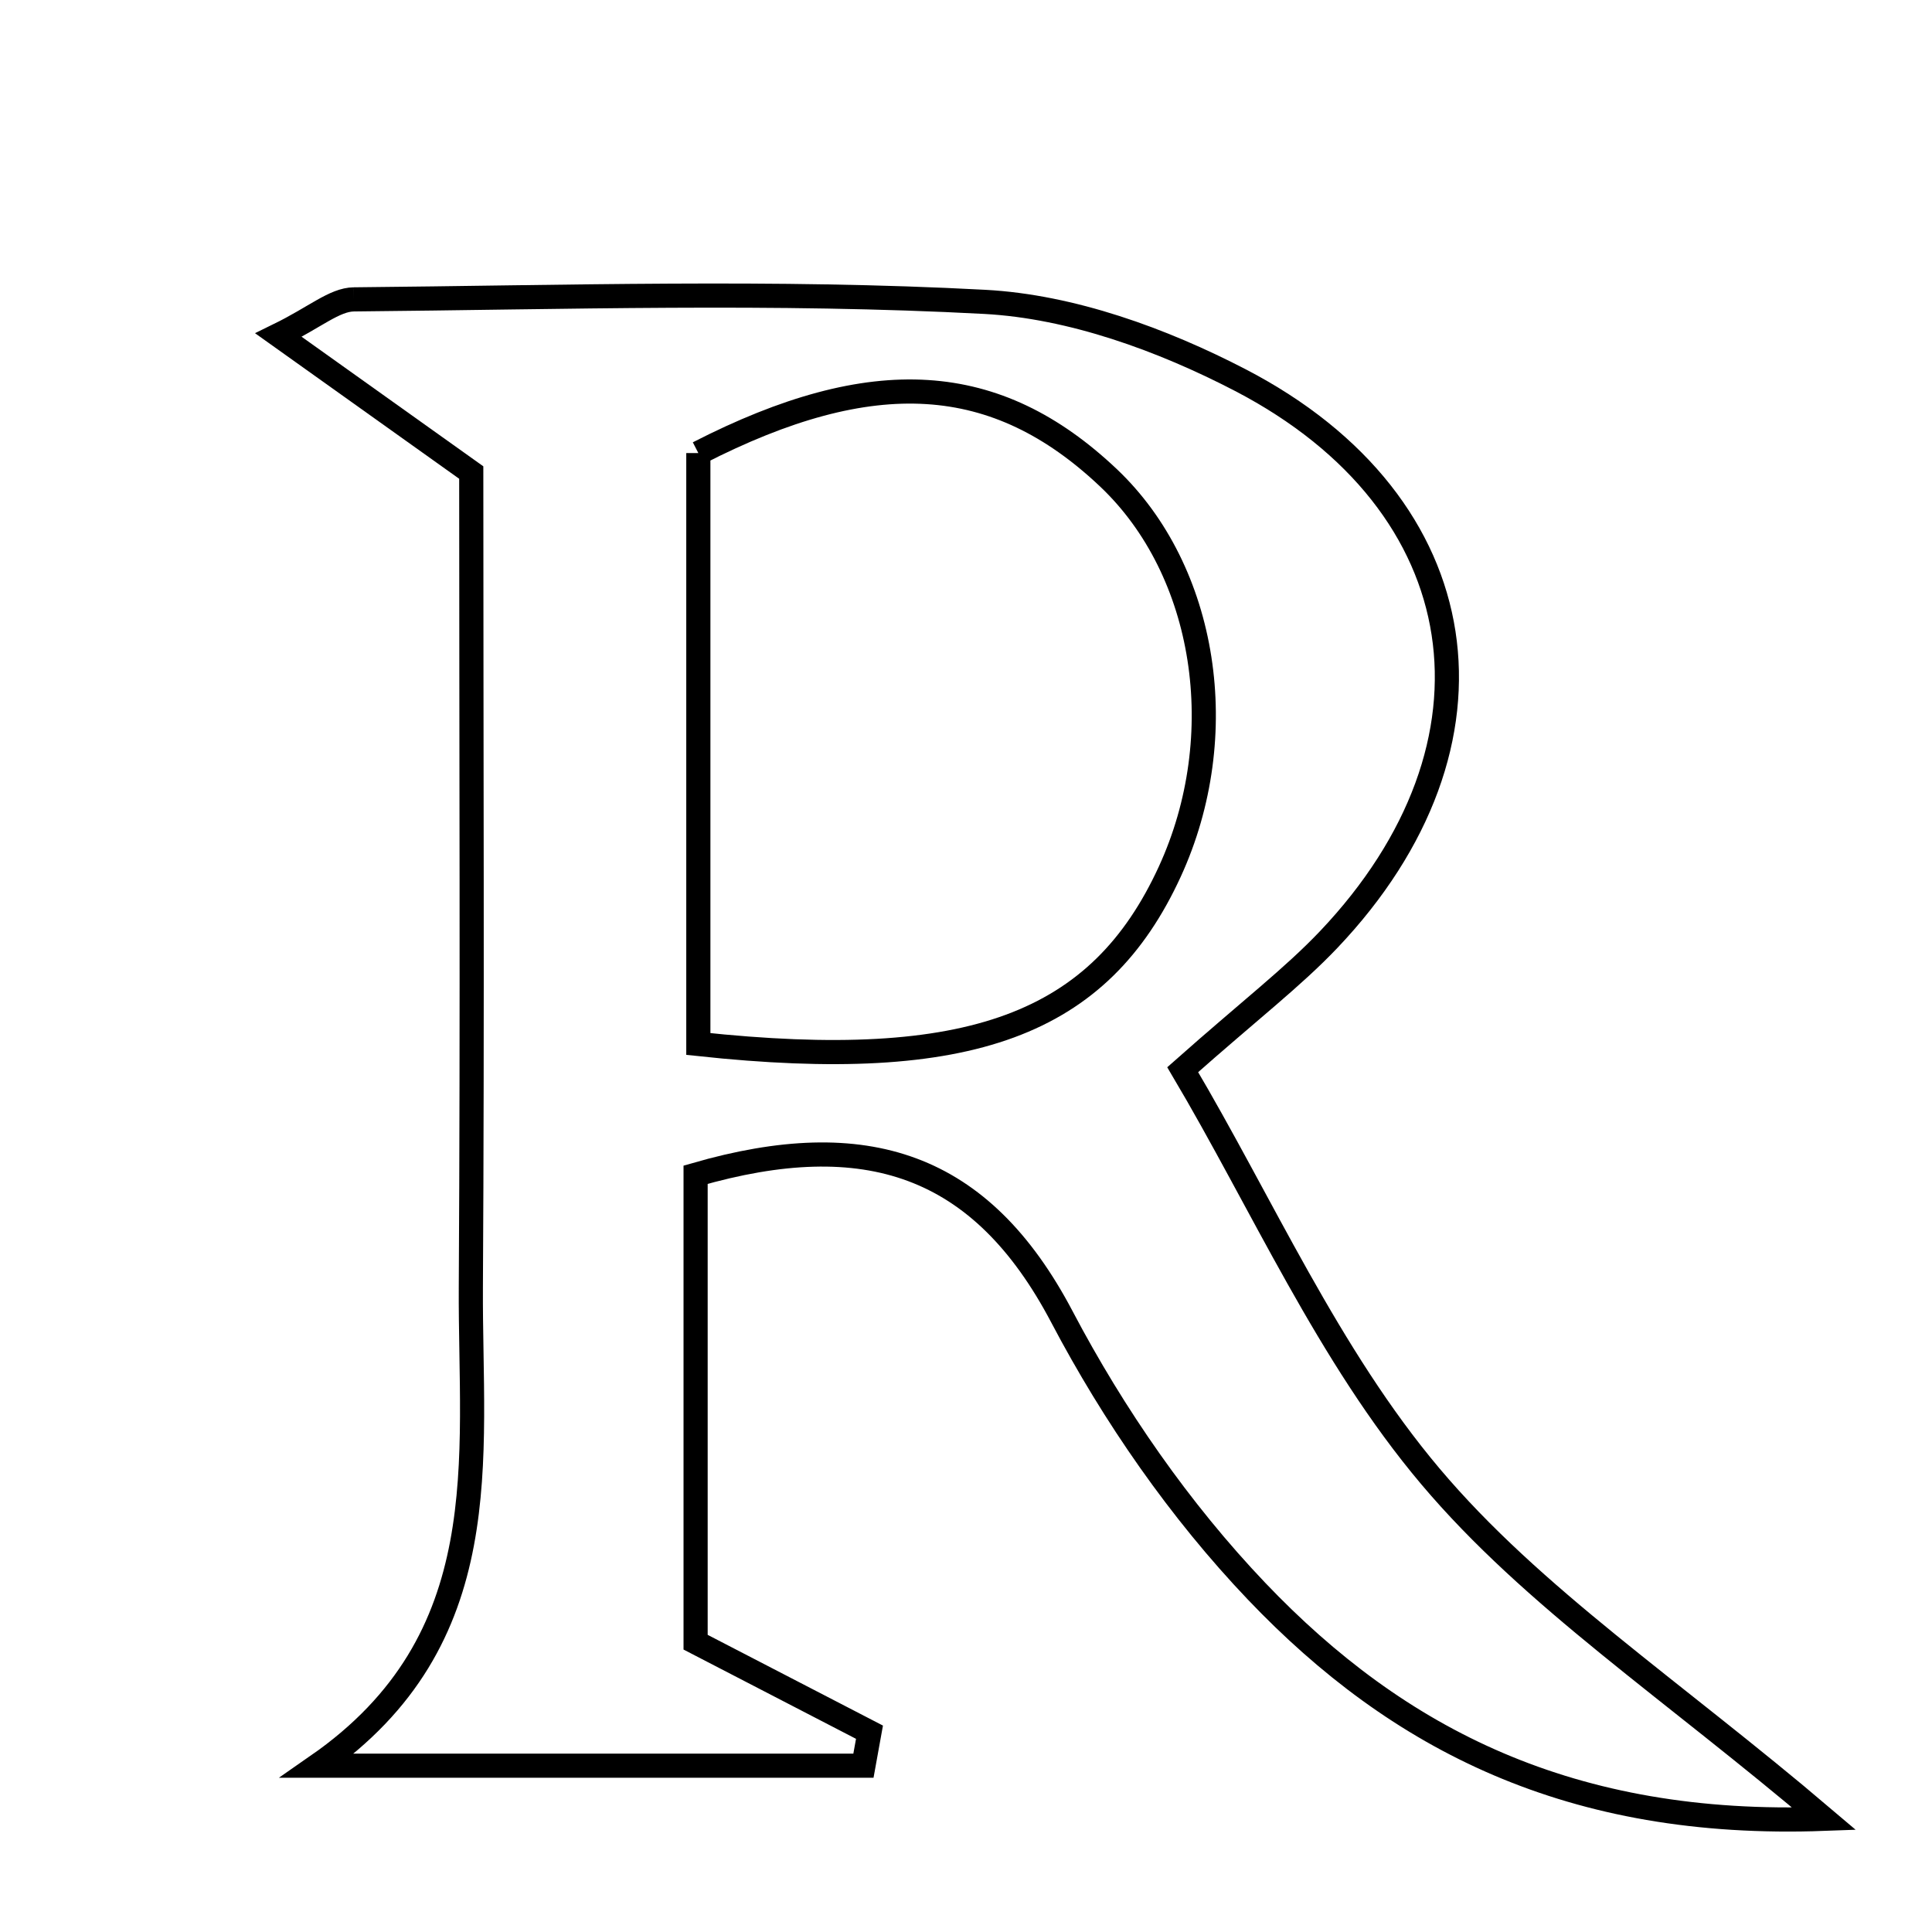 <svg xmlns="http://www.w3.org/2000/svg" viewBox="0.0 0.0 24.0 24.0" height="200px" width="200px"><path fill="none" stroke="black" stroke-width=".3" stroke-opacity="1.0"  filling="0" d="M4.396 3.719 C7.009 3.695 9.628 3.611 12.234 3.75 C13.311 3.808 14.438 4.218 15.41 4.723 C18.372 6.263 18.809 9.245 16.505 11.672 C16.058 12.142 15.536 12.54 14.692 13.288 C15.679 14.953 16.5 16.836 17.769 18.34 C19.041 19.848 20.761 20.979 22.66 22.594 C19.517 22.71 17.368 21.611 15.609 19.766 C14.656 18.766 13.836 17.583 13.192 16.359 C12.187 14.448 10.754 13.984 8.641 14.593 C8.641 16.531 8.641 18.453 8.641 20.4 C9.416 20.801 10.108 21.159 10.801 21.518 C10.776 21.656 10.751 21.796 10.726 21.934 C8.583 21.934 6.441 21.934 3.943 21.934 C6.203 20.364 5.838 18.124 5.849 15.994 C5.869 12.636 5.854 9.277 5.854 5.87 C4.991 5.255 4.41 4.84 3.46 4.163 C3.914 3.941 4.154 3.722 4.396 3.719"></path>
<path fill="none" stroke="black" stroke-width=".3" stroke-opacity="1.0"  filling="0" d="M8.675 5.628 C10.849 4.514 12.377 4.619 13.769 5.935 C14.99 7.091 15.309 9.136 14.531 10.829 C13.659 12.726 12.059 13.333 8.675 12.969 C8.675 10.523 8.675 8.057 8.675 5.628"></path></svg>